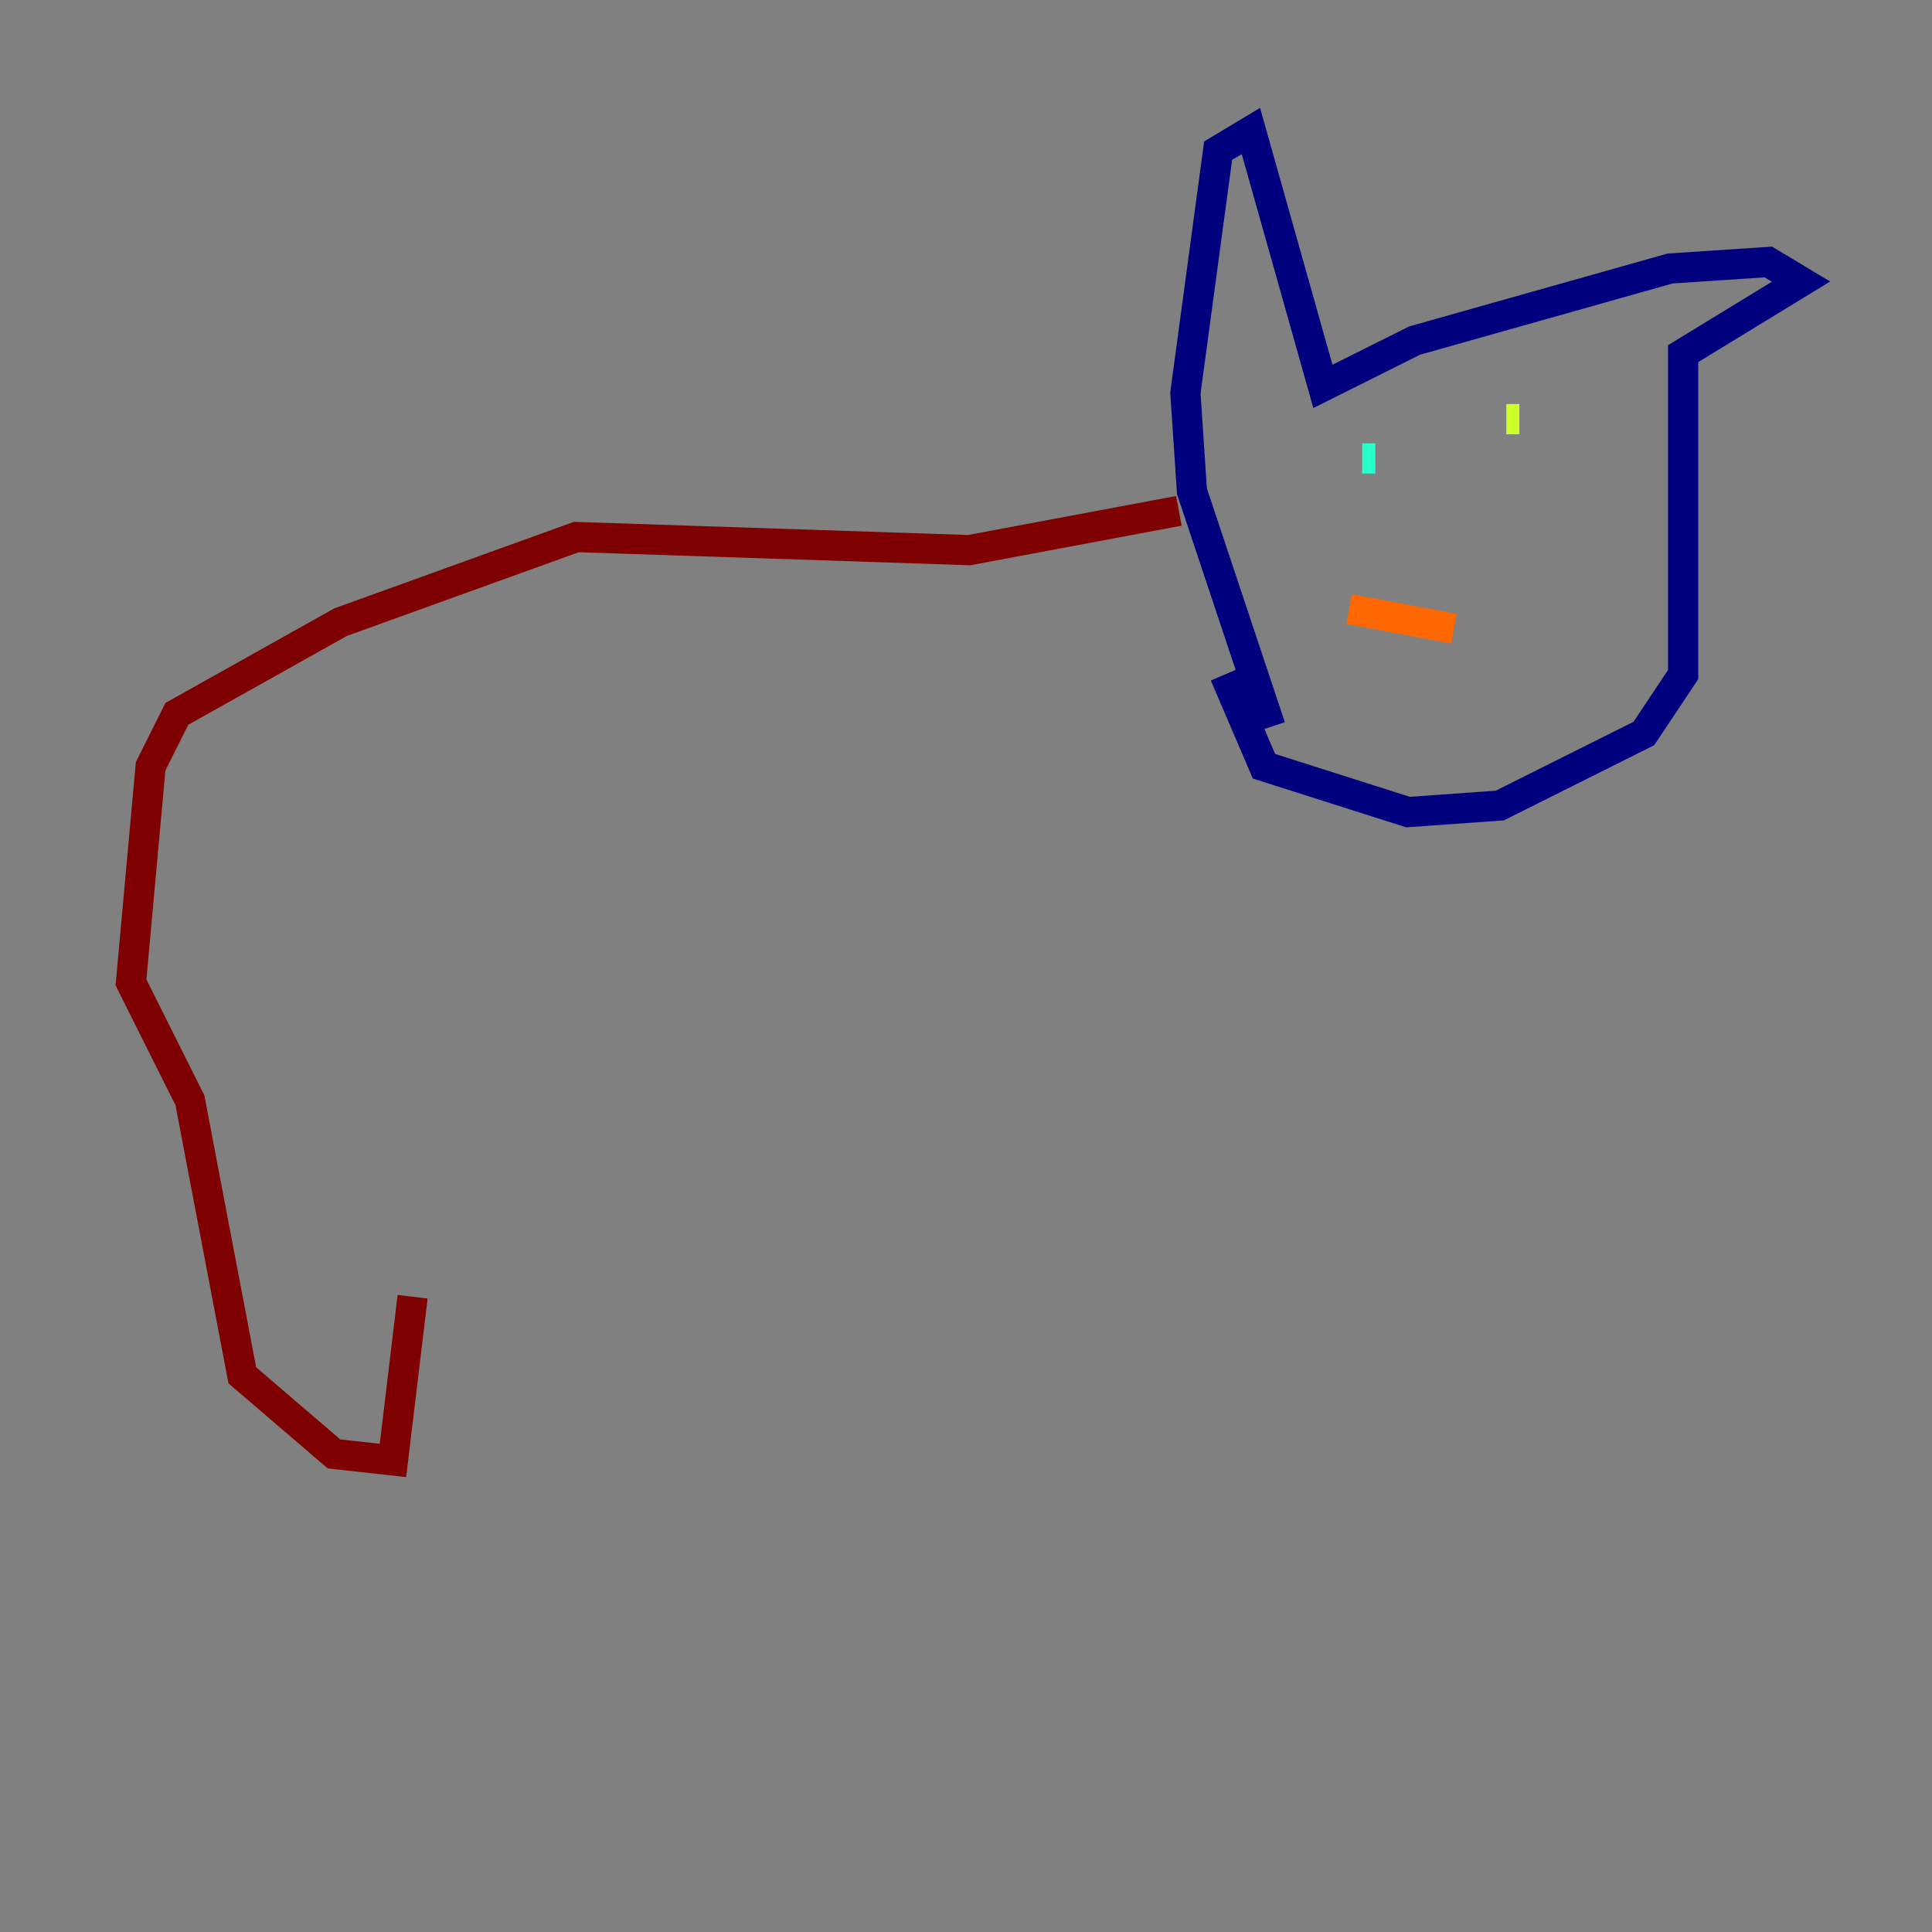 <?xml version="1.0" encoding="utf-8" ?>
<svg baseProfile="tiny" height="128" version="1.2" viewBox="0,0,128,128" width="128" xmlns="http://www.w3.org/2000/svg" xmlns:ev="http://www.w3.org/2001/xml-events" xmlns:xlink="http://www.w3.org/1999/xlink"><rect x="0" y="0" width="128" height="128" fill="#808080" stroke="none"/><defs /><polyline fill="none" points="81.139,44.691 83.742,50.766 93.288,53.803 99.363,53.37 108.909,48.597 111.512,44.691 111.512,23.43 119.322,18.658 117.153,17.356 110.644,17.79 93.722,22.563 87.647,25.6 82.875,8.678 80.705,9.98 78.536,26.034 78.969,32.542 84.176,48.163" stroke="#00007f" stroke-width="2" /><polyline fill="none" points="87.647,33.41 87.647,33.41" stroke="#004cff" stroke-width="2" /><polyline fill="none" points="90.251,30.373 91.119,30.373" stroke="#29ffcd" stroke-width="2" /><polyline fill="none" points="100.664,27.77 99.797,27.77" stroke="#cdff29" stroke-width="2" /><polyline fill="none" points="89.383,40.352 96.325,41.654" stroke="#ff6700" stroke-width="2" /><polyline fill="none" points="78.102,33.844 64.217,36.447 38.183,35.58 22.563,41.22 11.715,47.295 9.98,50.766 8.678,65.085 12.583,72.895 16.054,91.119 22.129,96.325 26.034,96.759 27.336,85.912" stroke="#7f0000" stroke-width="2" /></svg>